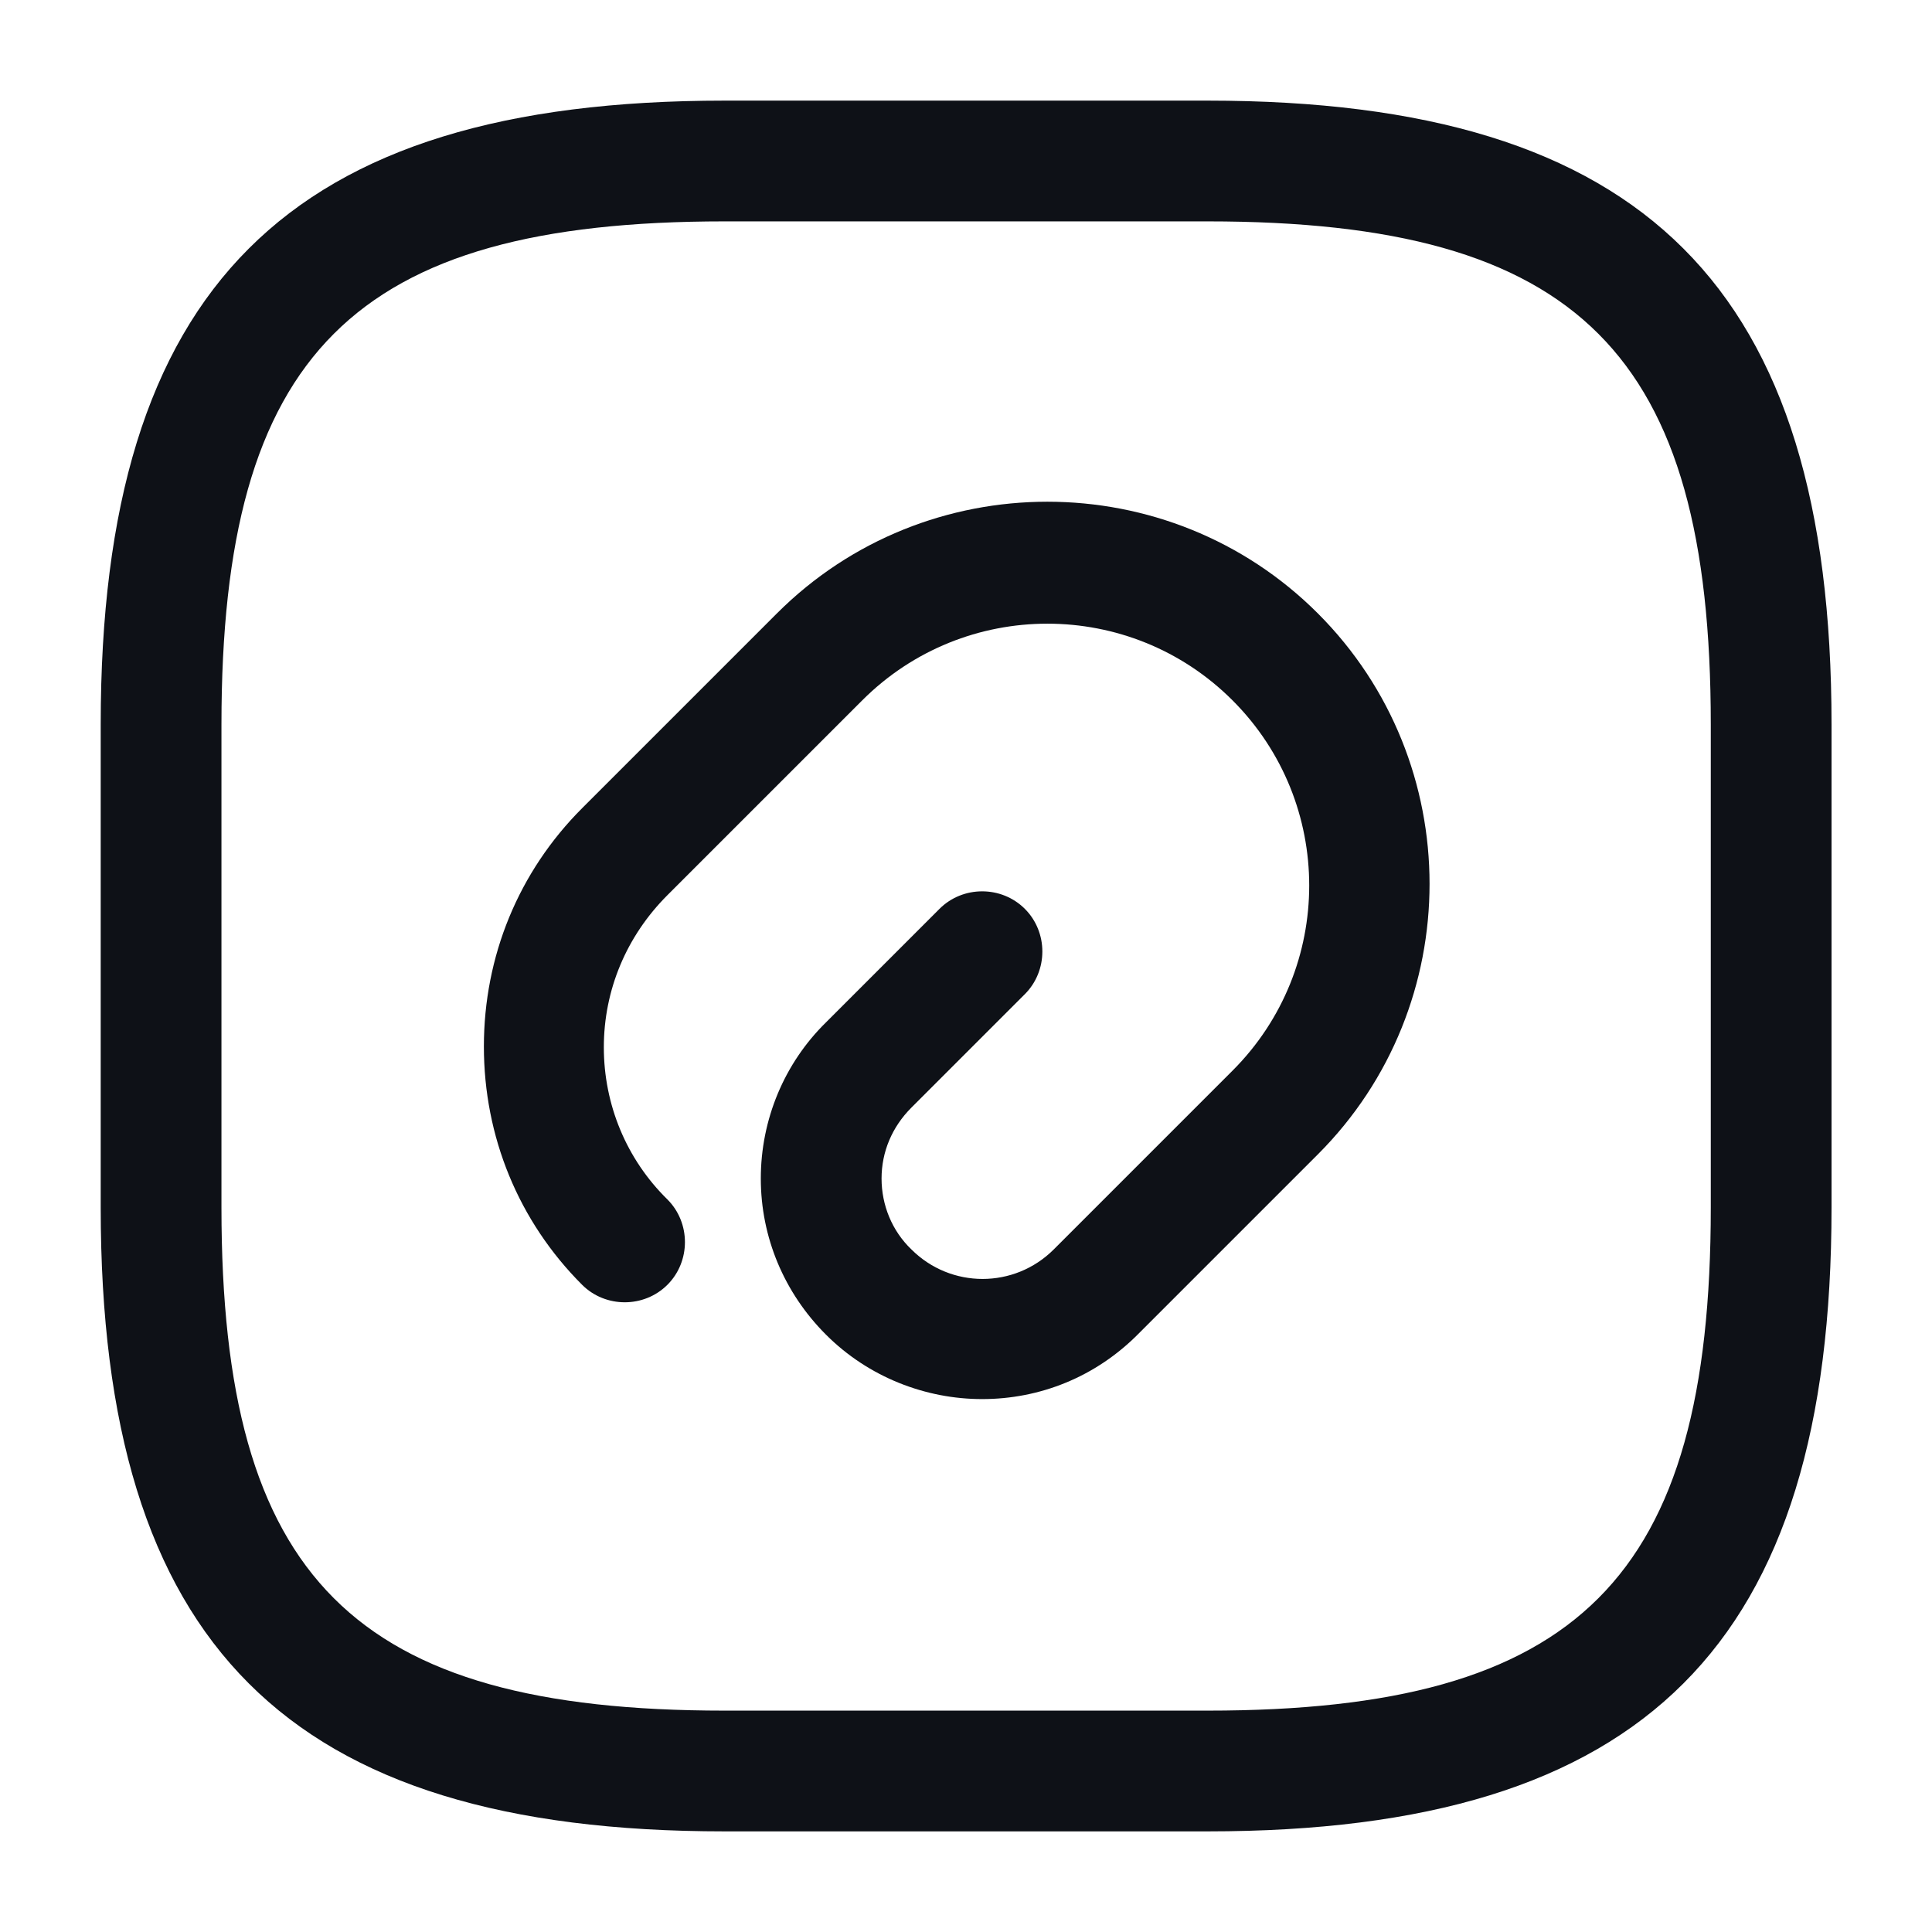 <svg width="24" height="24" viewBox="0 0 24 24" fill="none" xmlns="http://www.w3.org/2000/svg">
<path d="M12.201 17.38C11.501 17.38 10.791 17.11 10.261 16.58C9.741 16.06 9.451 15.37 9.451 14.64C9.451 13.91 9.741 13.21 10.261 12.7L11.671 11.29C11.961 11 12.441 11 12.731 11.29C13.021 11.58 13.021 12.06 12.731 12.35L11.321 13.76C11.081 14 10.951 14.31 10.951 14.64C10.951 14.97 11.081 15.29 11.321 15.52C11.811 16.01 12.601 16.01 13.091 15.52L15.311 13.3C16.581 12.03 16.581 9.97 15.311 8.7C14.041 7.43 11.981 7.43 10.711 8.7L8.291 11.12C7.781 11.63 7.501 12.3 7.501 13.01C7.501 13.72 7.781 14.4 8.291 14.9C8.581 15.19 8.581 15.67 8.291 15.96C8.001 16.25 7.521 16.25 7.231 15.96C6.441 15.17 6.011 14.12 6.011 13C6.011 11.88 6.441 10.83 7.231 10.04L9.651 7.62C11.501 5.77 14.521 5.77 16.371 7.62C18.221 9.47 18.221 12.49 16.371 14.34L14.151 16.56C13.611 17.11 12.911 17.38 12.201 17.38Z" fill="#0E1117"/>
<path d="M15.002 22.75H9.001C3.571 22.75 1.251 20.43 1.251 15V9C1.251 3.57 3.571 1.25 9.001 1.25H15.002C20.431 1.25 22.752 3.57 22.752 9V15C22.752 20.43 20.431 22.75 15.002 22.75ZM9.001 2.75C4.391 2.75 2.751 4.39 2.751 9V15C2.751 19.61 4.391 21.25 9.001 21.25H15.002C19.611 21.25 21.252 19.61 21.252 15V9C21.252 4.39 19.611 2.75 15.002 2.75H9.001Z" fill="#0E1117"/>
</svg>
